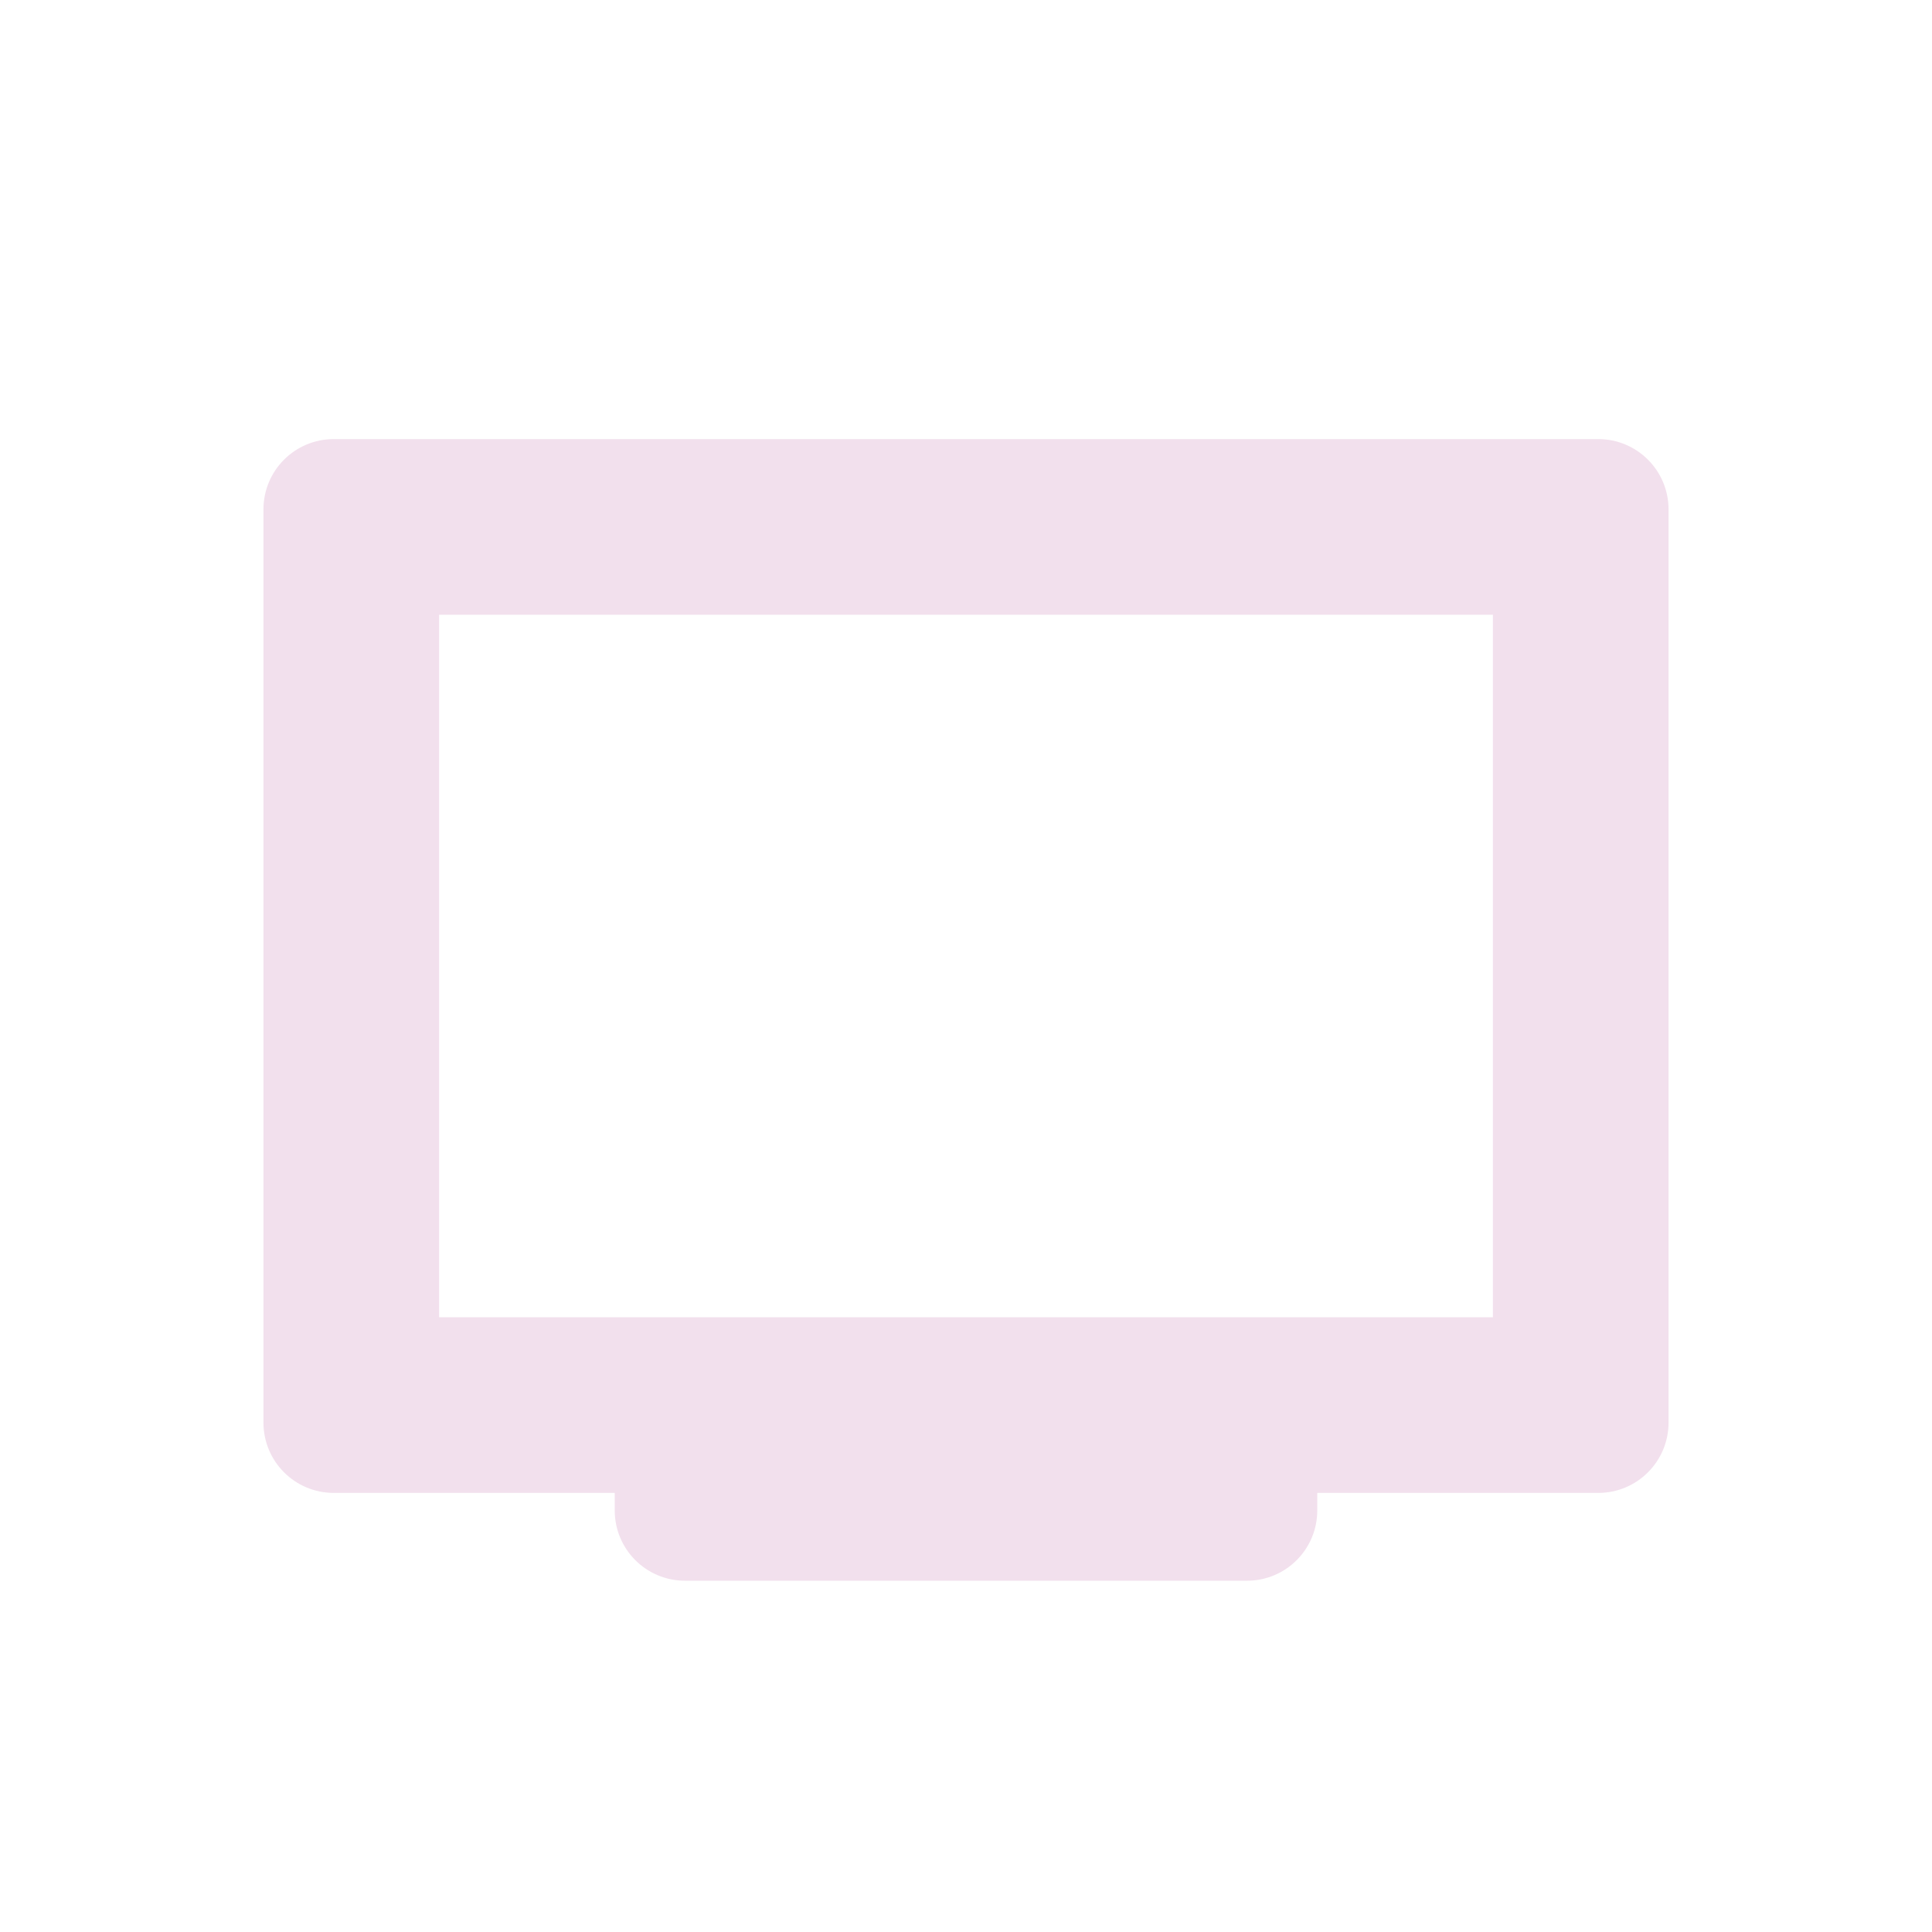 <svg xmlns="http://www.w3.org/2000/svg" width="22" height="22" version="1.1">
 <defs>
  <style id="current-color-scheme" type="text/css">
   .ColorScheme-Text { color:#f2e0ed; } .ColorScheme-Highlight { color:#4285f4; } .ColorScheme-NeutralText { color:#ff9800; } .ColorScheme-PositiveText { color:#4caf50; } .ColorScheme-NegativeText { color:#f44336; }
  </style>
 </defs>
 <path style="fill:currentColor" class="ColorScheme-Text" d="M 3.801,5 C 3.358,5 3,5.358 3,5.801 V 16.199 C 3,16.642 3.358,17 3.801,17 H 7 v 0.199 C 7,17.642 7.358,18 7.801,18 h 6.398 C 14.642,18 15,17.642 15,17.199 V 17 h 3.199 C 18.642,17 19,16.642 19,16.199 V 5.801 C 19,5.358 18.642,5 18.199,5 Z M 5,7 h 12 v 8 H 5 Z"/>
</svg>
